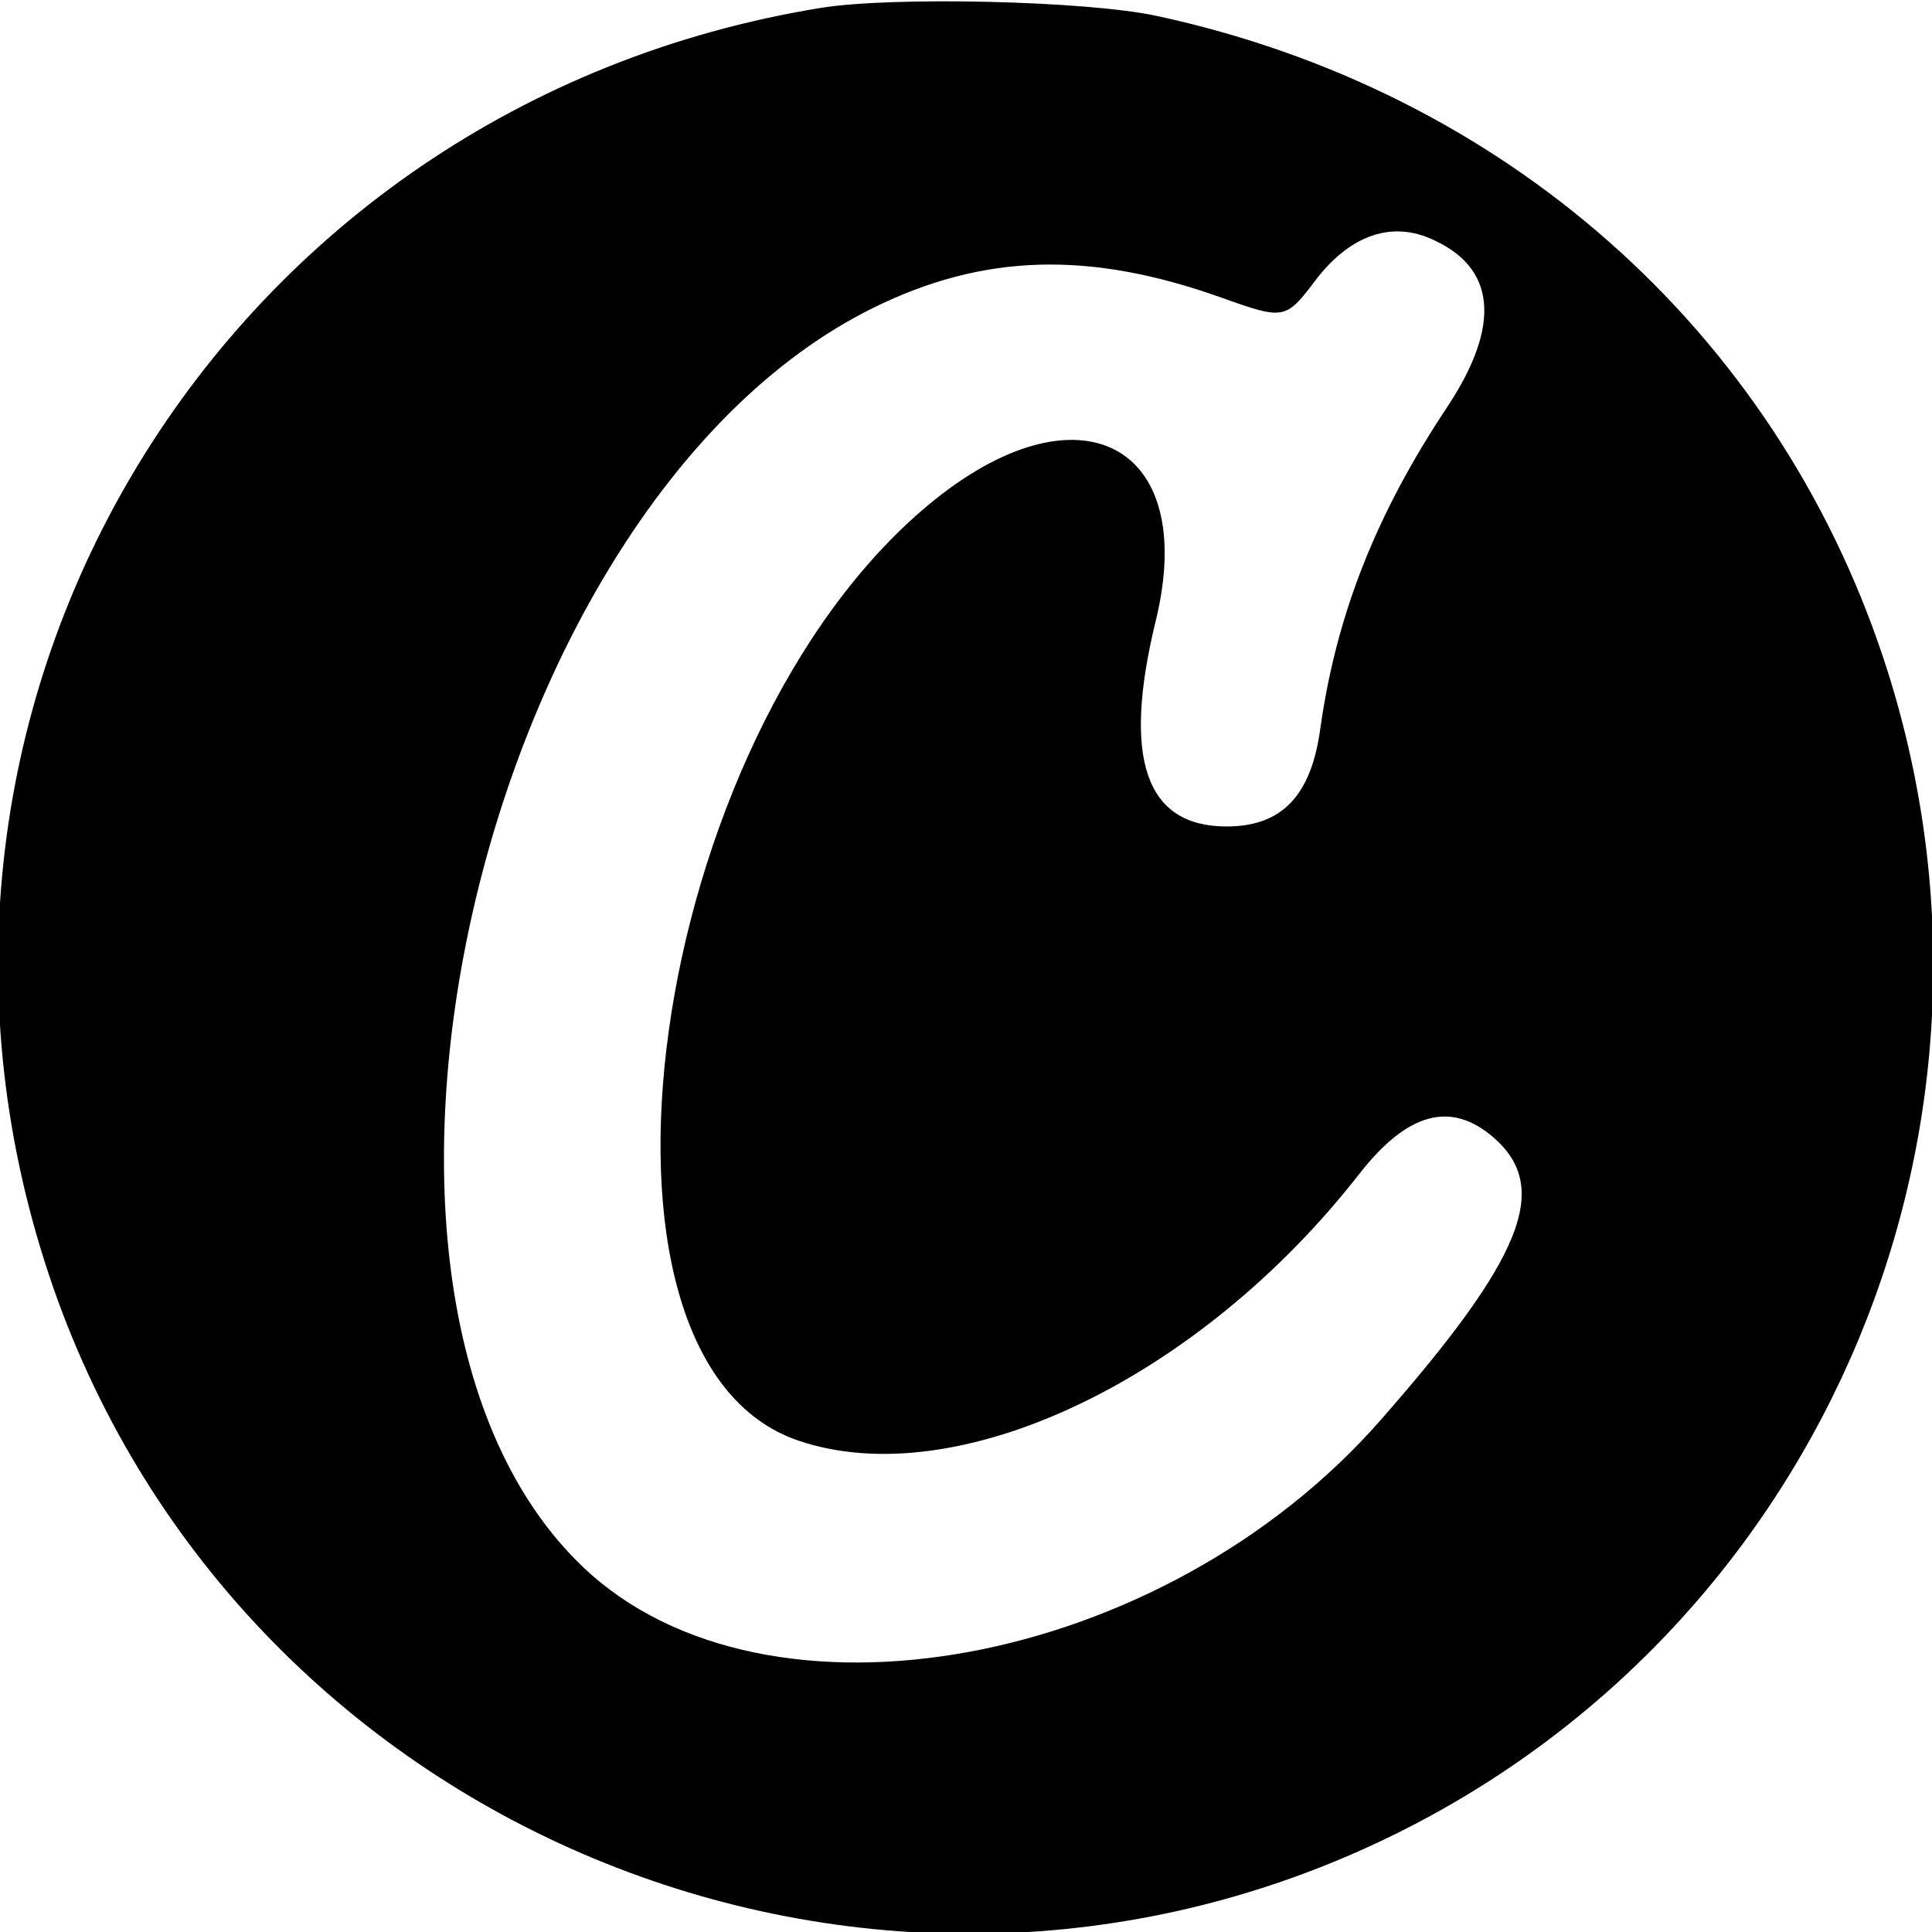 <svg id="svg" xmlns="http://www.w3.org/2000/svg" xmlns:xlink="http://www.w3.org/1999/xlink" width="400" height="400" viewBox="0, 0, 400,400"><g id="svgg"><path id="path0" d="M169.921 1.636 C 46.055 21.784,-29.304 145.452,10.113 263.889 C 48.164 378.223,179.953 433.173,288.447 379.942 C 378.333 335.841,421.681 231.645,389.887 136.111 C 367.303 68.251,311.229 18.743,239.444 3.285 C 224.991 0.172,184.780 -0.782,169.921 1.636 M295.886 49.279 C 309.751 55.072,311.018 67.126,299.575 84.353 C 284.825 106.558,276.625 127.405,273.315 151.110 C 271.400 164.830,265.316 171.111,253.944 171.111 C 237.153 171.111,232.320 157.068,239.286 128.522 C 248.280 91.663,223.112 78.826,192.234 104.523 C 134.006 152.981,116.111 281.503,165.260 298.250 C 198.144 309.455,248.148 285.704,281.394 243.089 C 291.410 230.249,300.468 227.823,309.331 235.605 C 321.140 245.974,315.289 260.497,285.761 294.105 C 240.725 345.366,158.603 360.480,120.751 324.475 C 61.627 268.236,99.291 104.191,180.591 63.842 C 203.465 52.491,225.478 51.825,252.979 61.655 C 265.813 66.242,266.208 66.170,272.237 58.184 C 279.186 48.981,287.595 45.815,295.886 49.279 " stroke="none" fill="#000000" fill-rule="evenodd"></path></g></svg>